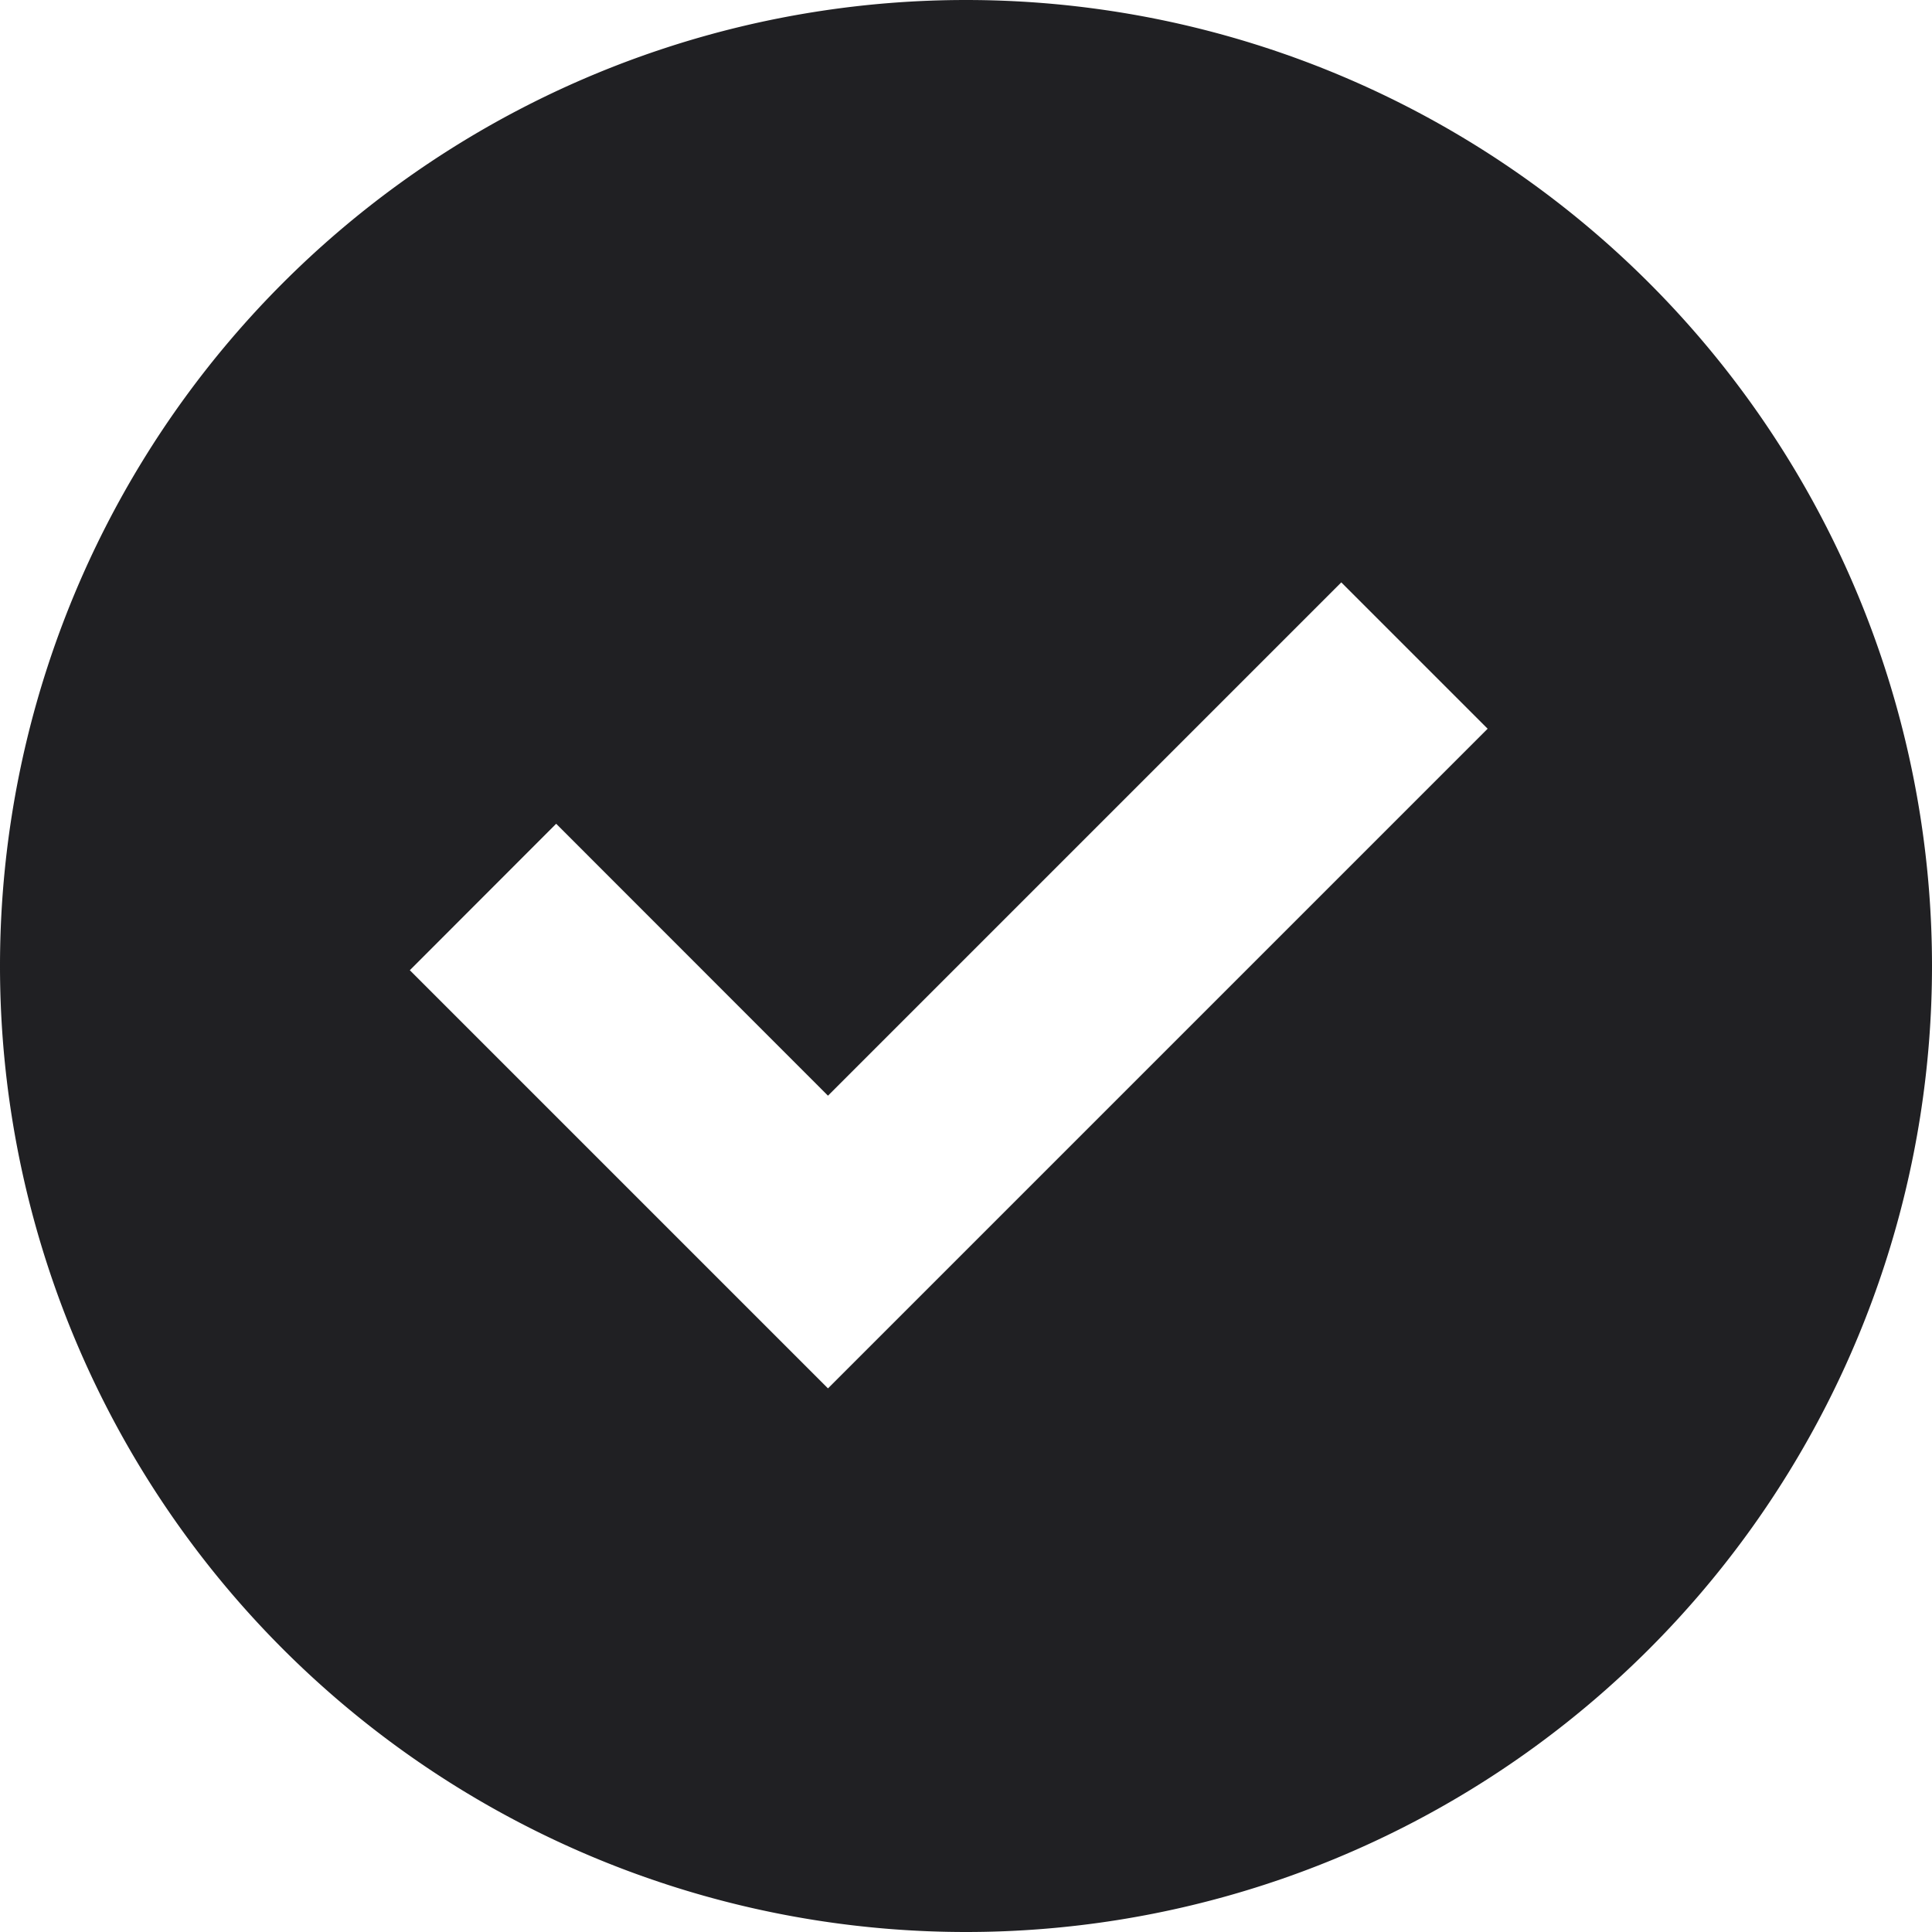 <svg width="16" height="16" viewBox="0 0 16 16" xmlns="http://www.w3.org/2000/svg">
    <path d="M8 0a8 8 0 1 0 0 16A8 8 0 0 0 8 0zM6.857 11.498 3.394 8.035l1.212-1.213 2.251 2.252 4.251-4.251 1.212 1.212-5.463 5.463z" fill="#202023" fill-rule="nonzero"/>
</svg>
